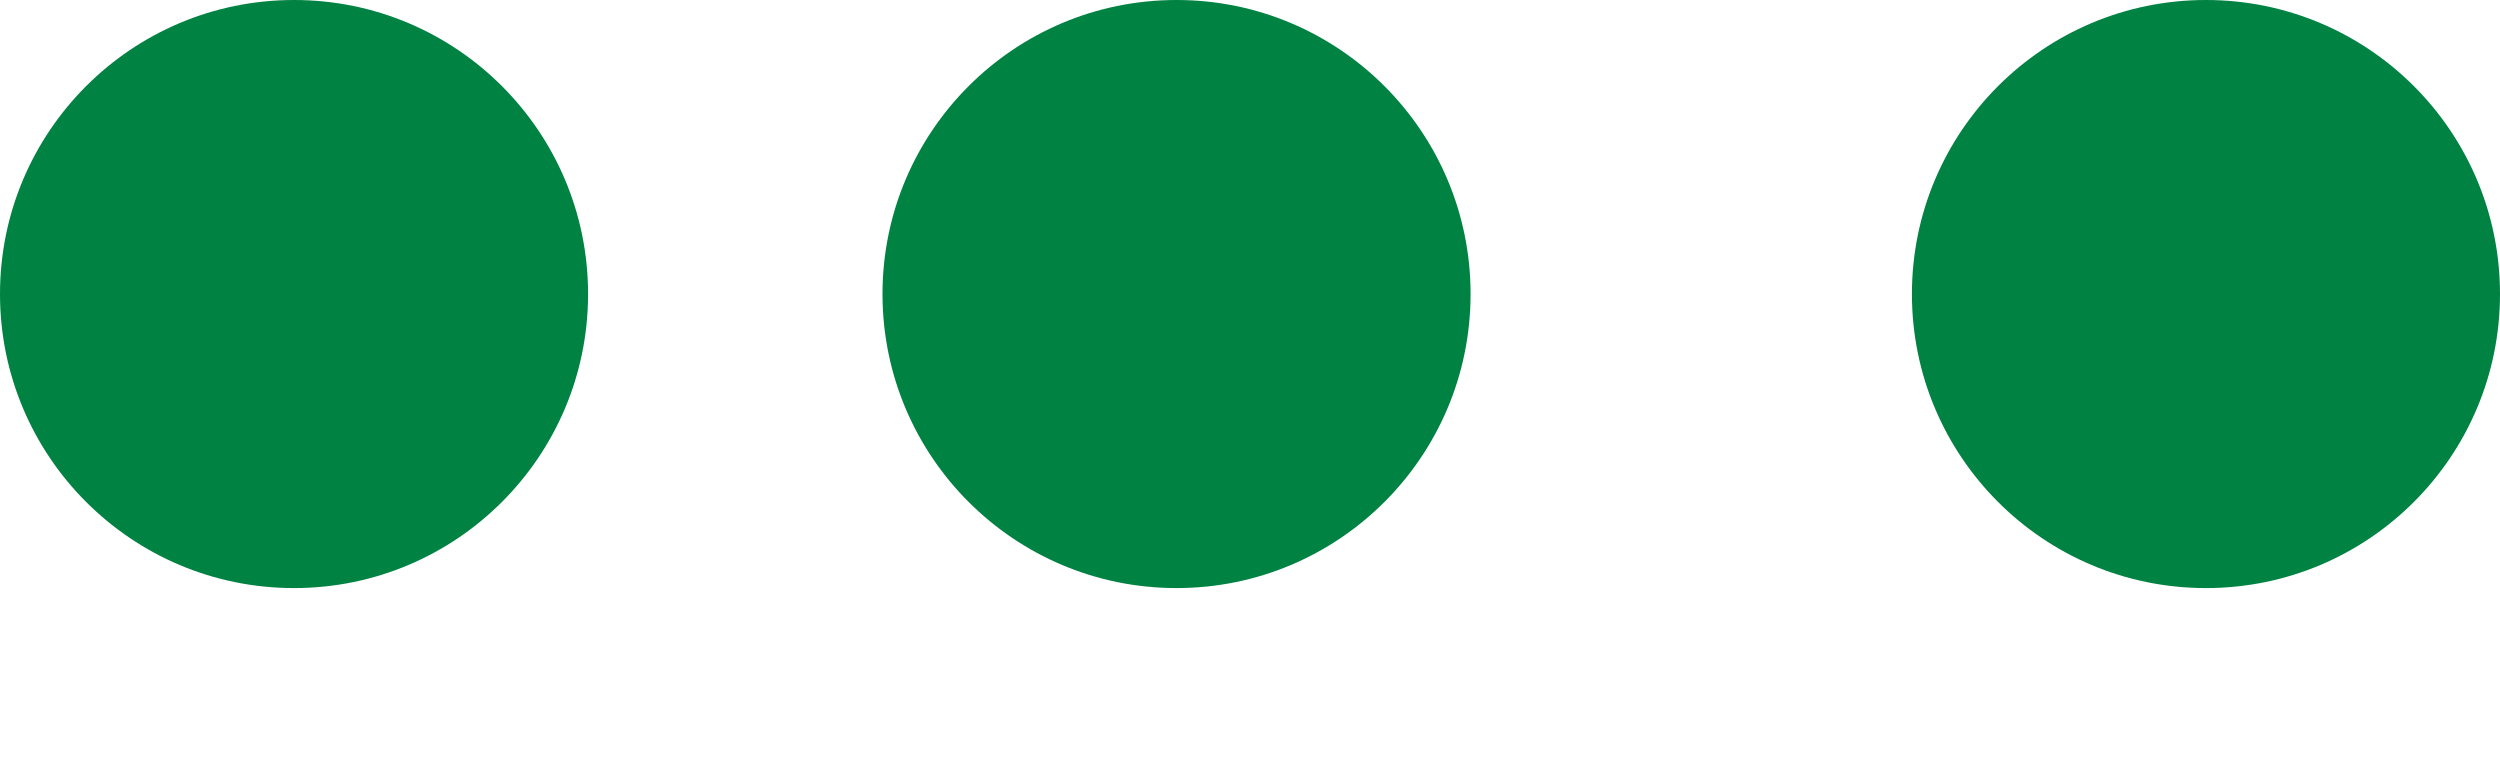 <svg width="13" height="4" viewBox="0 0 13 4" fill="none" xmlns="http://www.w3.org/2000/svg">
<circle cx="1.529" cy="1.529" r="1.529" fill="#008242"/>
<circle cx="6.118" cy="1.529" r="1.529" fill="#008242"/>
<circle cx="11.471" cy="1.529" r="1.529" fill="#008242"/>
</svg>
